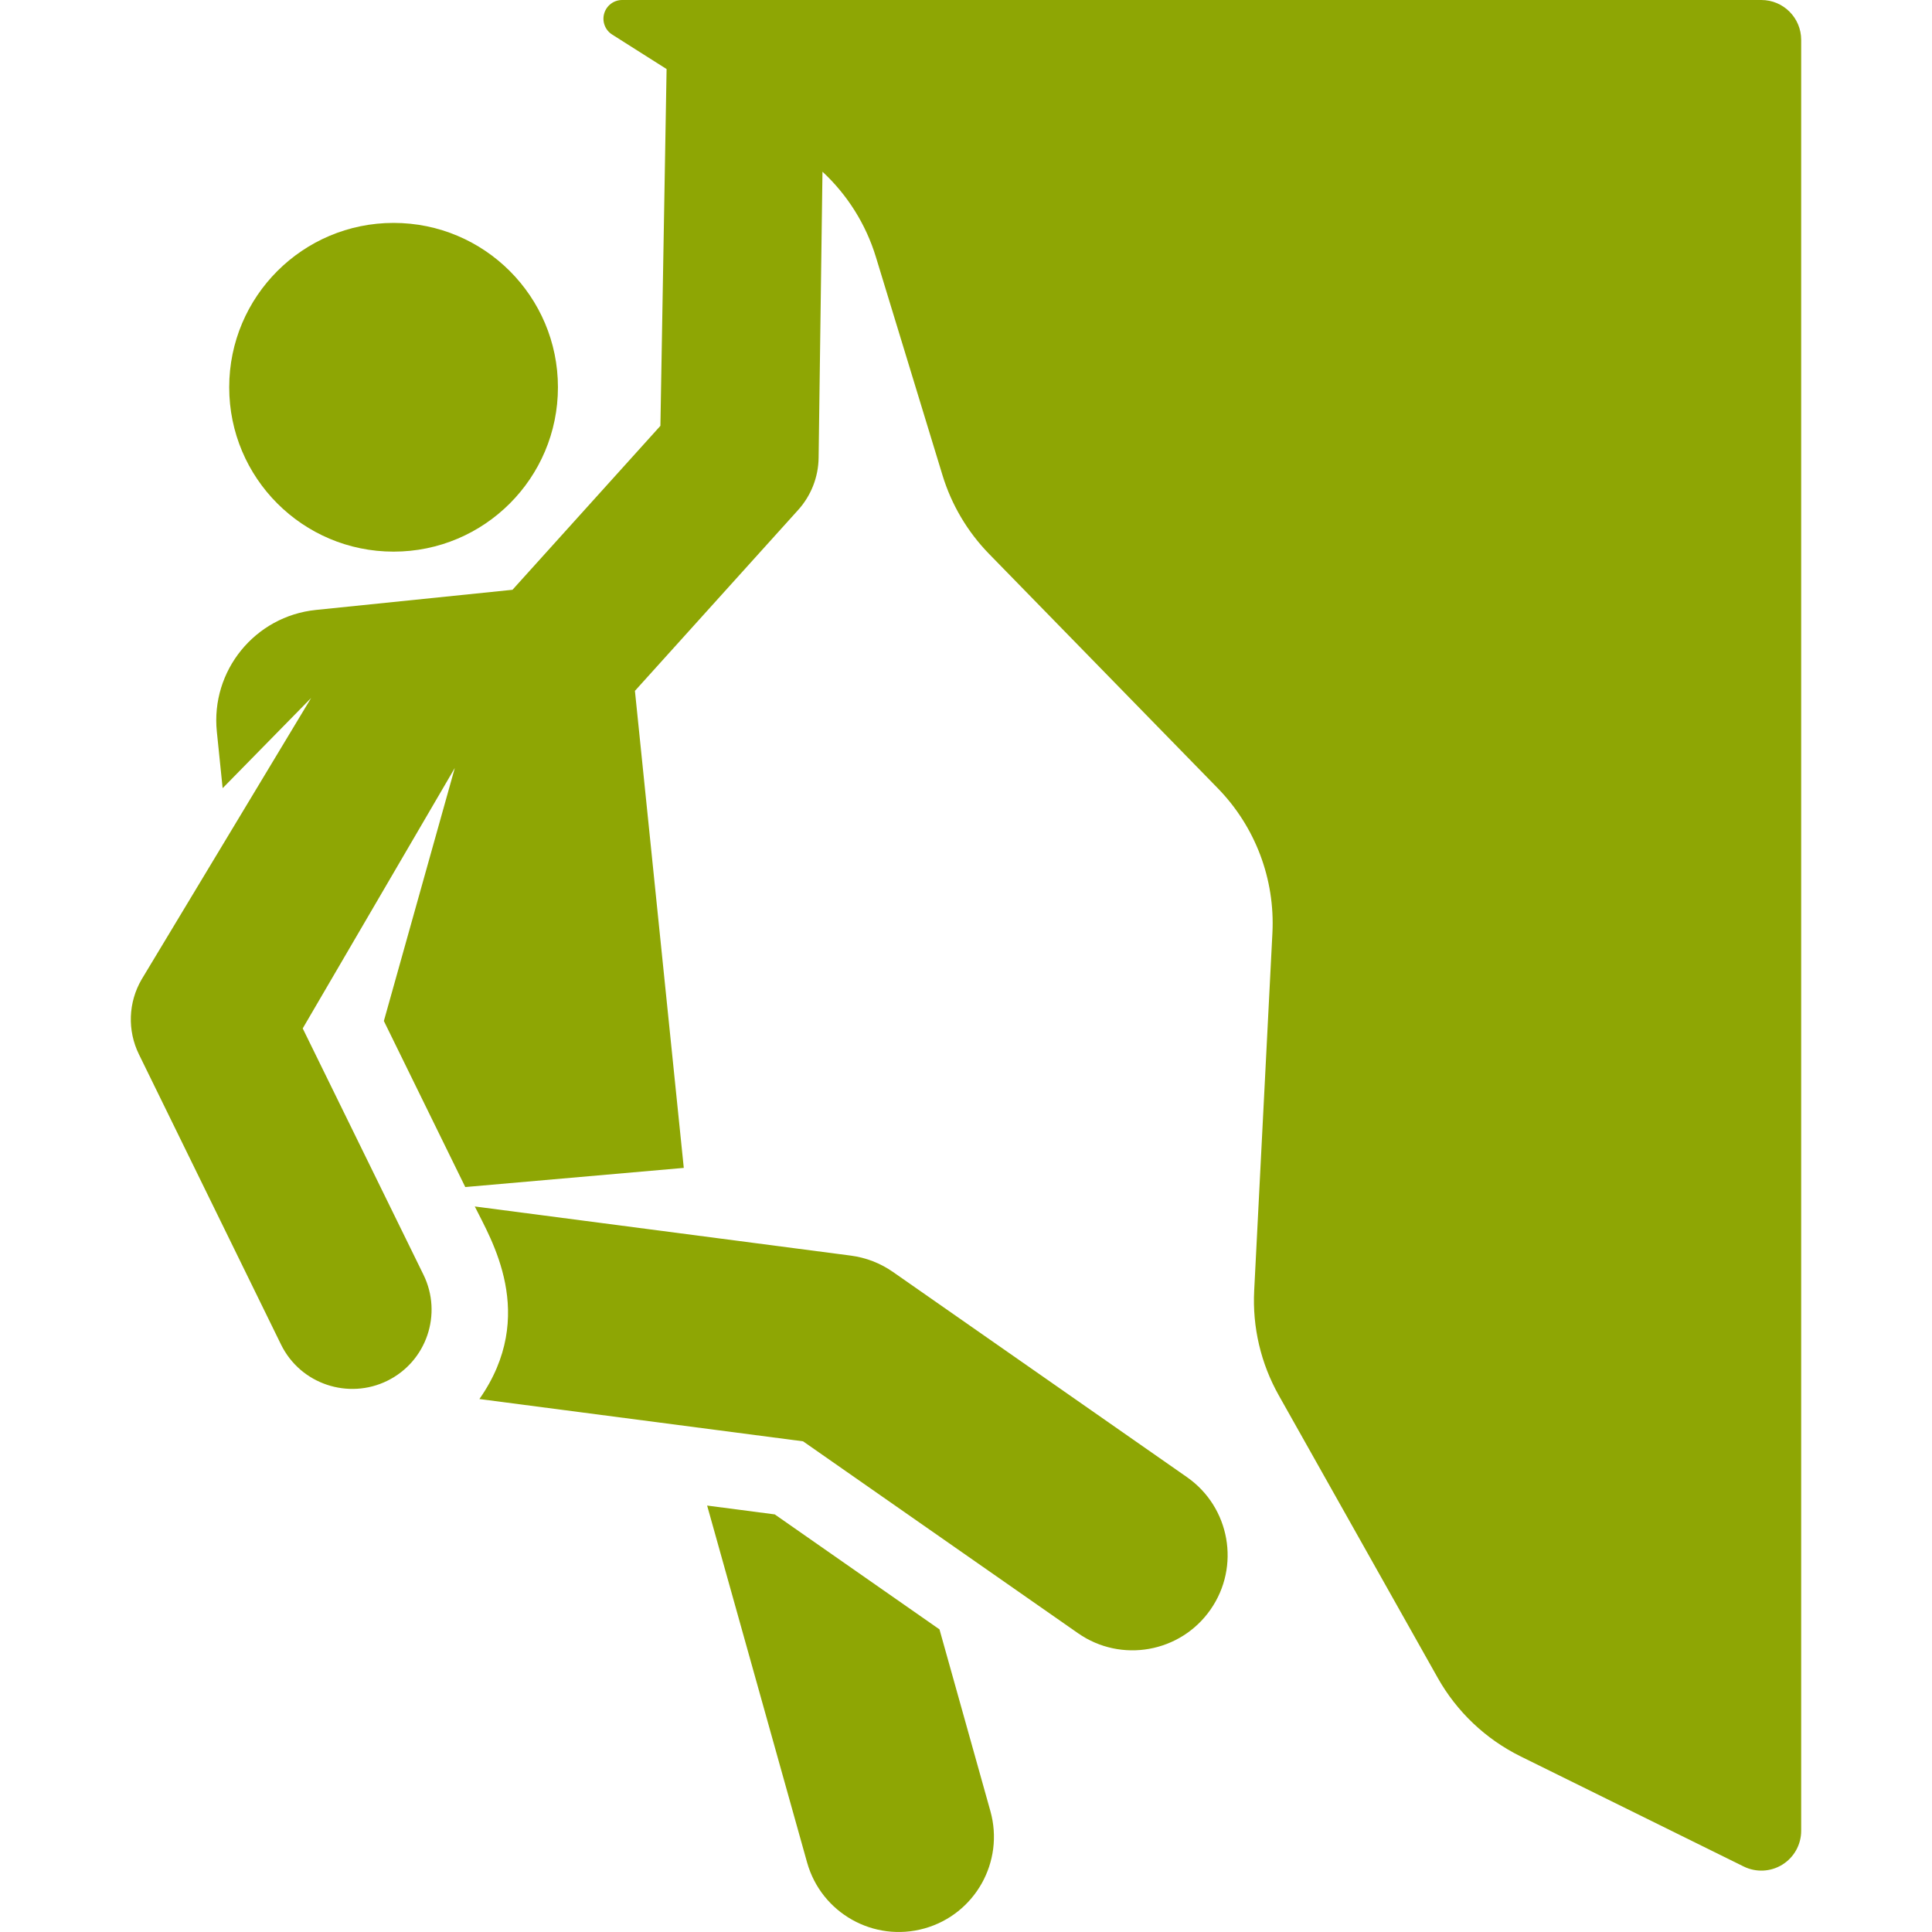 <svg width="80" height="80" viewBox="0 0 80 80" fill="none" xmlns="http://www.w3.org/2000/svg">
<path d="M38.902 67.469L32.081 62.708L29.281 62.342L33.42 77.121C34.008 79.218 36.184 80.439 38.278 79.853C40.374 79.266 41.597 77.091 41.01 74.995L38.902 67.469Z" fill="#8EA604"/>
<path d="M16.297 22.842C20.056 22.842 23.103 19.795 23.103 16.036C23.103 12.277 20.056 9.23 16.297 9.23C12.538 9.23 9.491 12.277 9.491 16.036C9.491 19.795 12.538 22.842 16.297 22.842Z" fill="#8EA604"/>
<path d="M49.148 61.164L36.975 52.668C36.456 52.306 35.857 52.074 35.23 51.992L19.66 49.957C20.312 51.288 22.293 54.447 19.851 57.931L33.253 59.682L44.637 67.627C46.425 68.875 48.881 68.432 50.124 66.651C51.37 64.867 50.933 62.41 49.148 61.164Z" fill="#8EA604"/>
<path d="M72.934 0H25.762C25.417 0 25.114 0.228 25.018 0.559C24.922 0.89 25.056 1.245 25.347 1.43L27.602 2.859L27.346 17.633L21.221 24.422L13.084 25.256C10.558 25.514 8.72 27.772 8.979 30.298L9.219 32.637L12.883 28.902L5.865 40.554C5.309 41.506 5.269 42.67 5.752 43.656L11.637 55.675C12.447 57.326 14.433 57.962 16.032 57.178C17.668 56.376 18.33 54.406 17.535 52.784L12.535 42.584L18.833 31.799L16.097 41.557L15.895 42.277L19.266 49.153L28.314 48.36L26.291 28.607L33.051 21.115C33.585 20.523 33.886 19.756 33.897 18.959L34.057 7.11C35.086 8.065 35.853 9.28 36.268 10.639L39.028 19.682C39.401 20.904 40.062 22.02 40.954 22.935L50.423 32.637C51.981 34.232 52.801 36.405 52.688 38.632L51.933 53.447C51.856 54.958 52.209 56.459 52.951 57.778L59.534 69.477C60.324 70.881 61.52 72.014 62.965 72.728L72.203 77.288C72.714 77.54 73.32 77.511 73.804 77.21C74.289 76.909 74.583 76.379 74.583 75.809V1.65C74.583 0.739 73.845 0 72.934 0Z" fill="#8EA604"/>
</svg>
